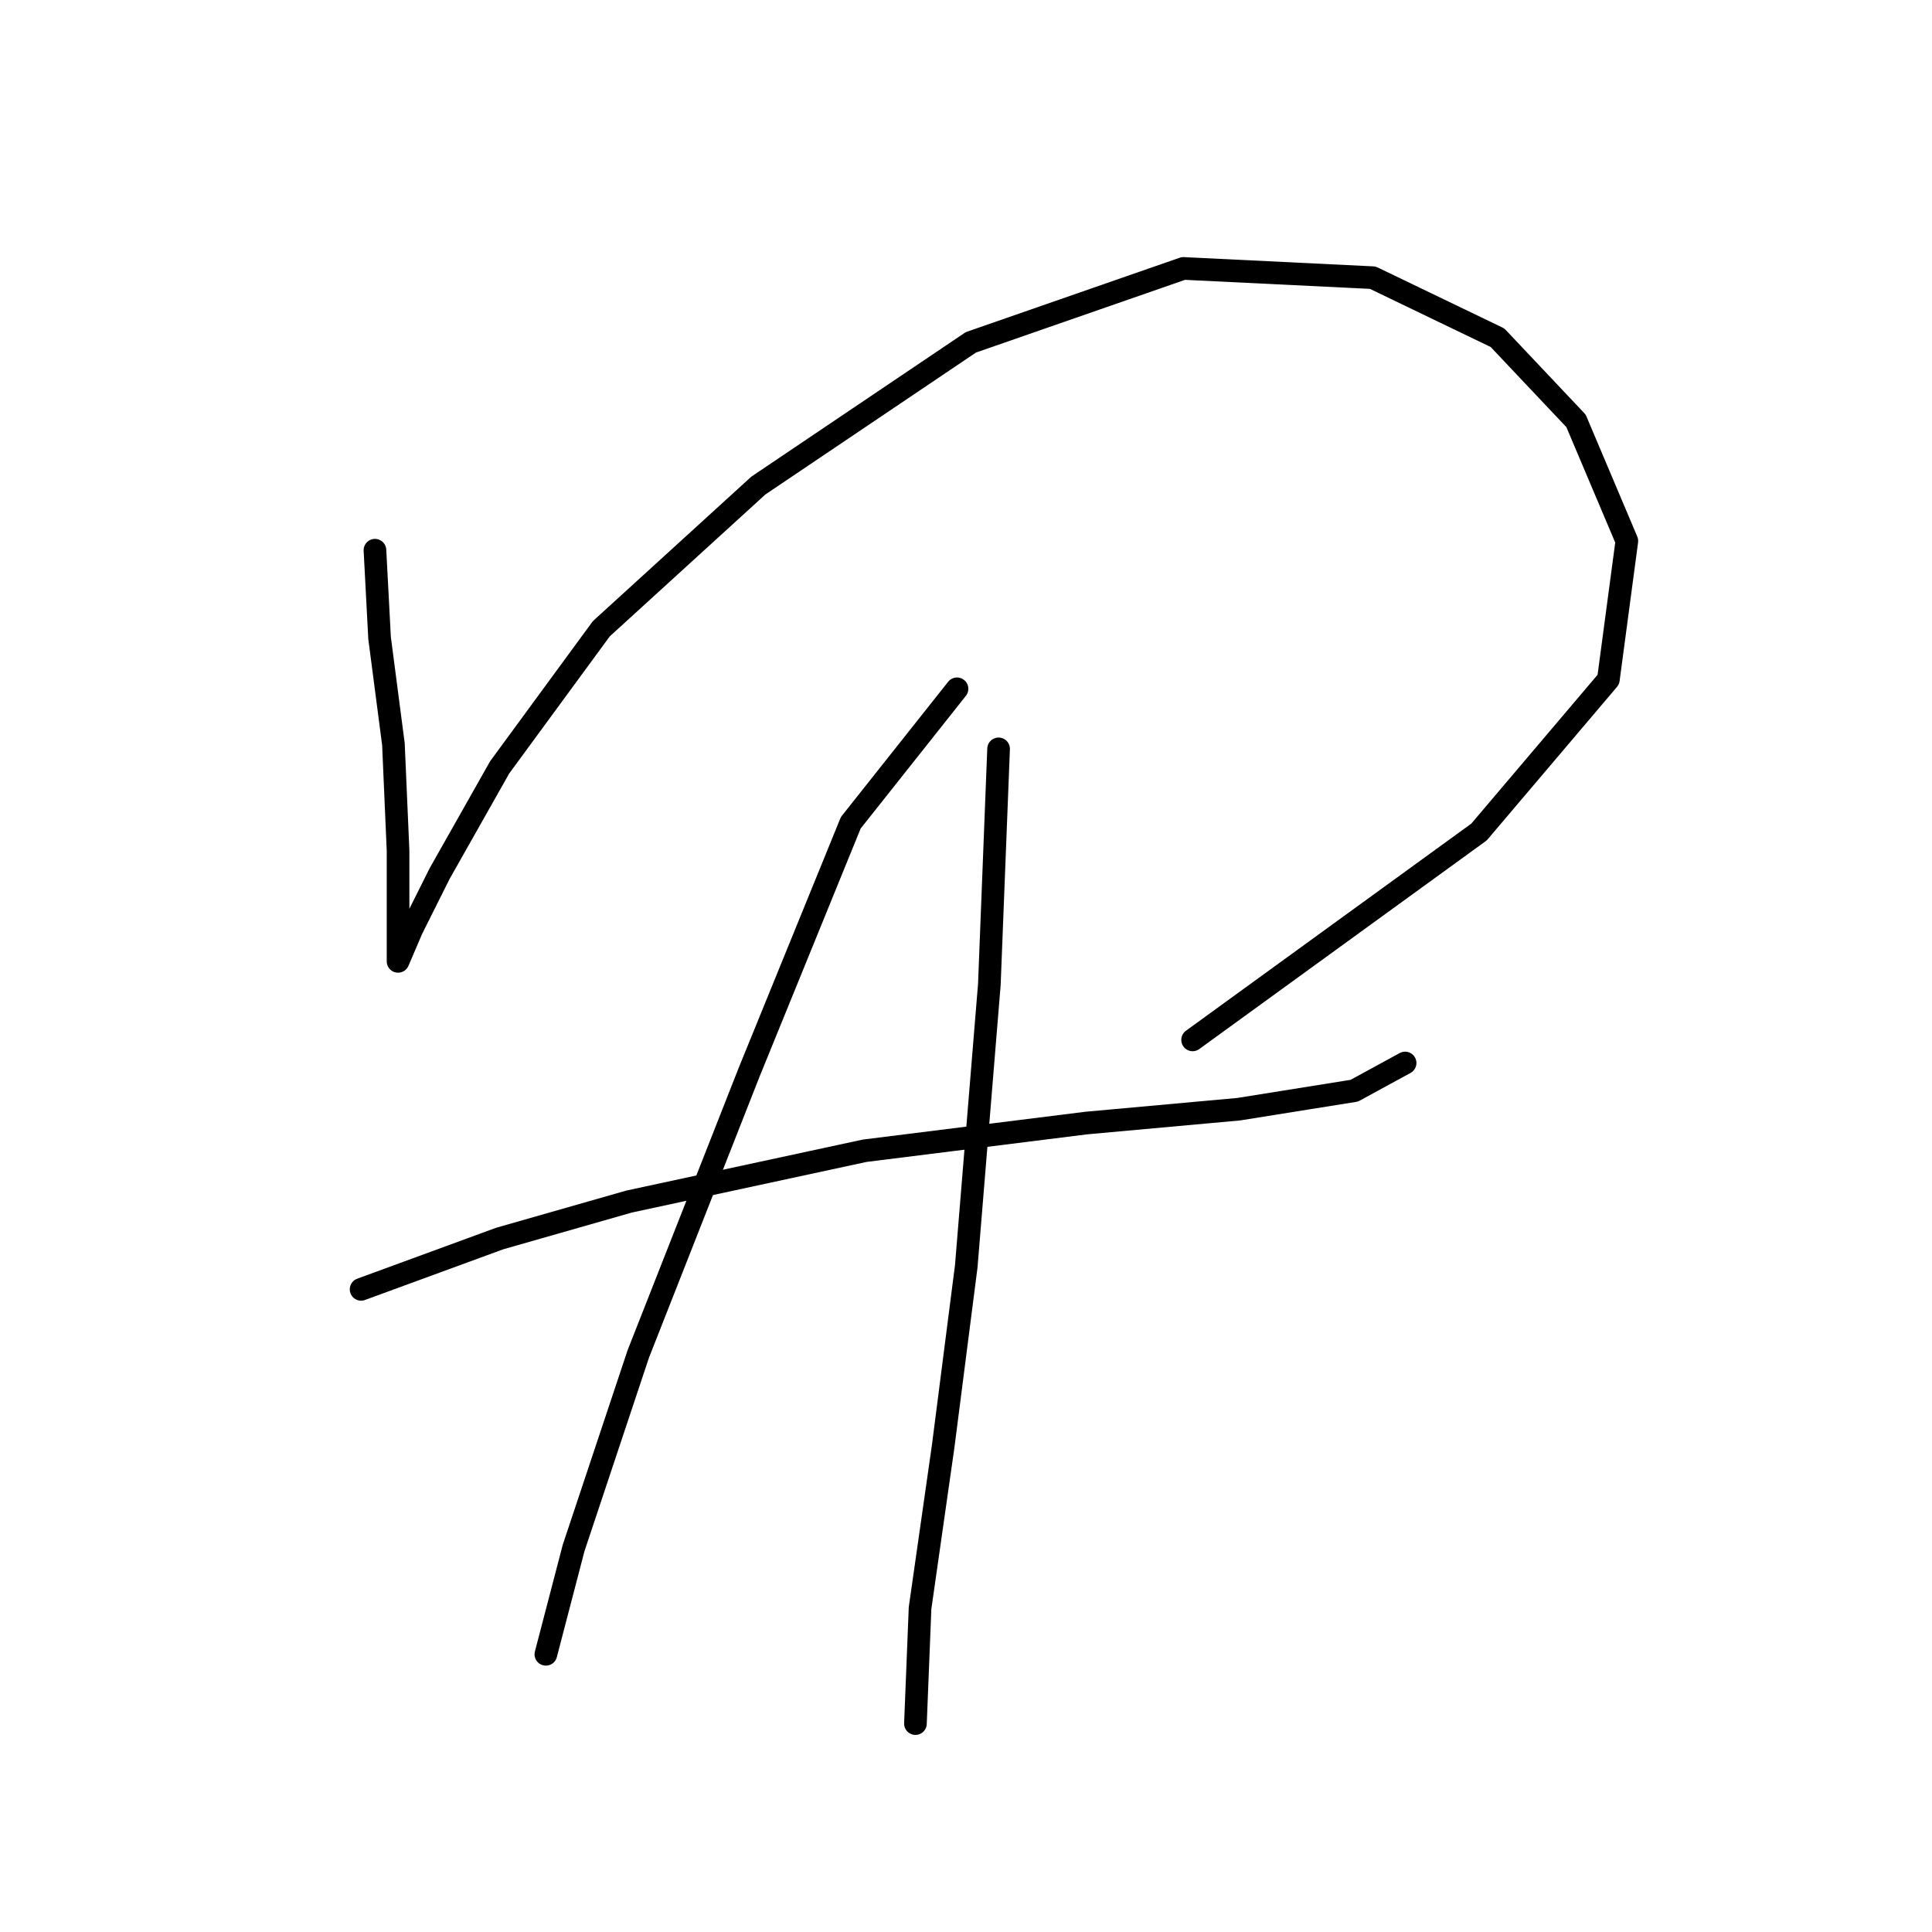 <?xml version="1.0" standalone="no"?>
    <svg width="256" height="256" xmlns="http://www.w3.org/2000/svg" version="1.1">
    <polyline stroke="black" stroke-width="3" stroke-linecap="round" fill="transparent" stroke-linejoin="round" points="49.683 72.907 50.295 84.537 52.131 98.616 52.744 112.695 52.744 122.488 52.744 127.385 52.744 127.385 54.58 123.1 58.253 115.755 66.21 101.677 79.677 83.313 100.488 64.338 128.646 45.362 156.803 35.568 181.899 36.793 198.427 44.75 208.832 55.768 215.566 71.683 213.117 90.046 195.978 110.246 158.027 137.791 158.027 137.791 " />
        <polyline stroke="black" stroke-width="3" stroke-linecap="round" fill="transparent" stroke-linejoin="round" points="47.847 170.845 66.21 164.112 83.349 159.215 114.567 152.482 143.948 148.809 164.148 146.973 179.451 144.524 186.184 140.852 186.184 140.852 " />
        <polyline stroke="black" stroke-width="3" stroke-linecap="round" fill="transparent" stroke-linejoin="round" points="126.809 91.271 112.731 109.022 99.264 142.076 84.573 179.415 76.004 205.124 72.331 219.202 72.331 219.202 " />
        <polyline stroke="black" stroke-width="3" stroke-linecap="round" fill="transparent" stroke-linejoin="round" points="132.318 99.228 131.094 130.446 128.034 167.785 124.973 191.657 121.912 213.081 121.3 228.384 121.3 228.384 " />
        </svg>
